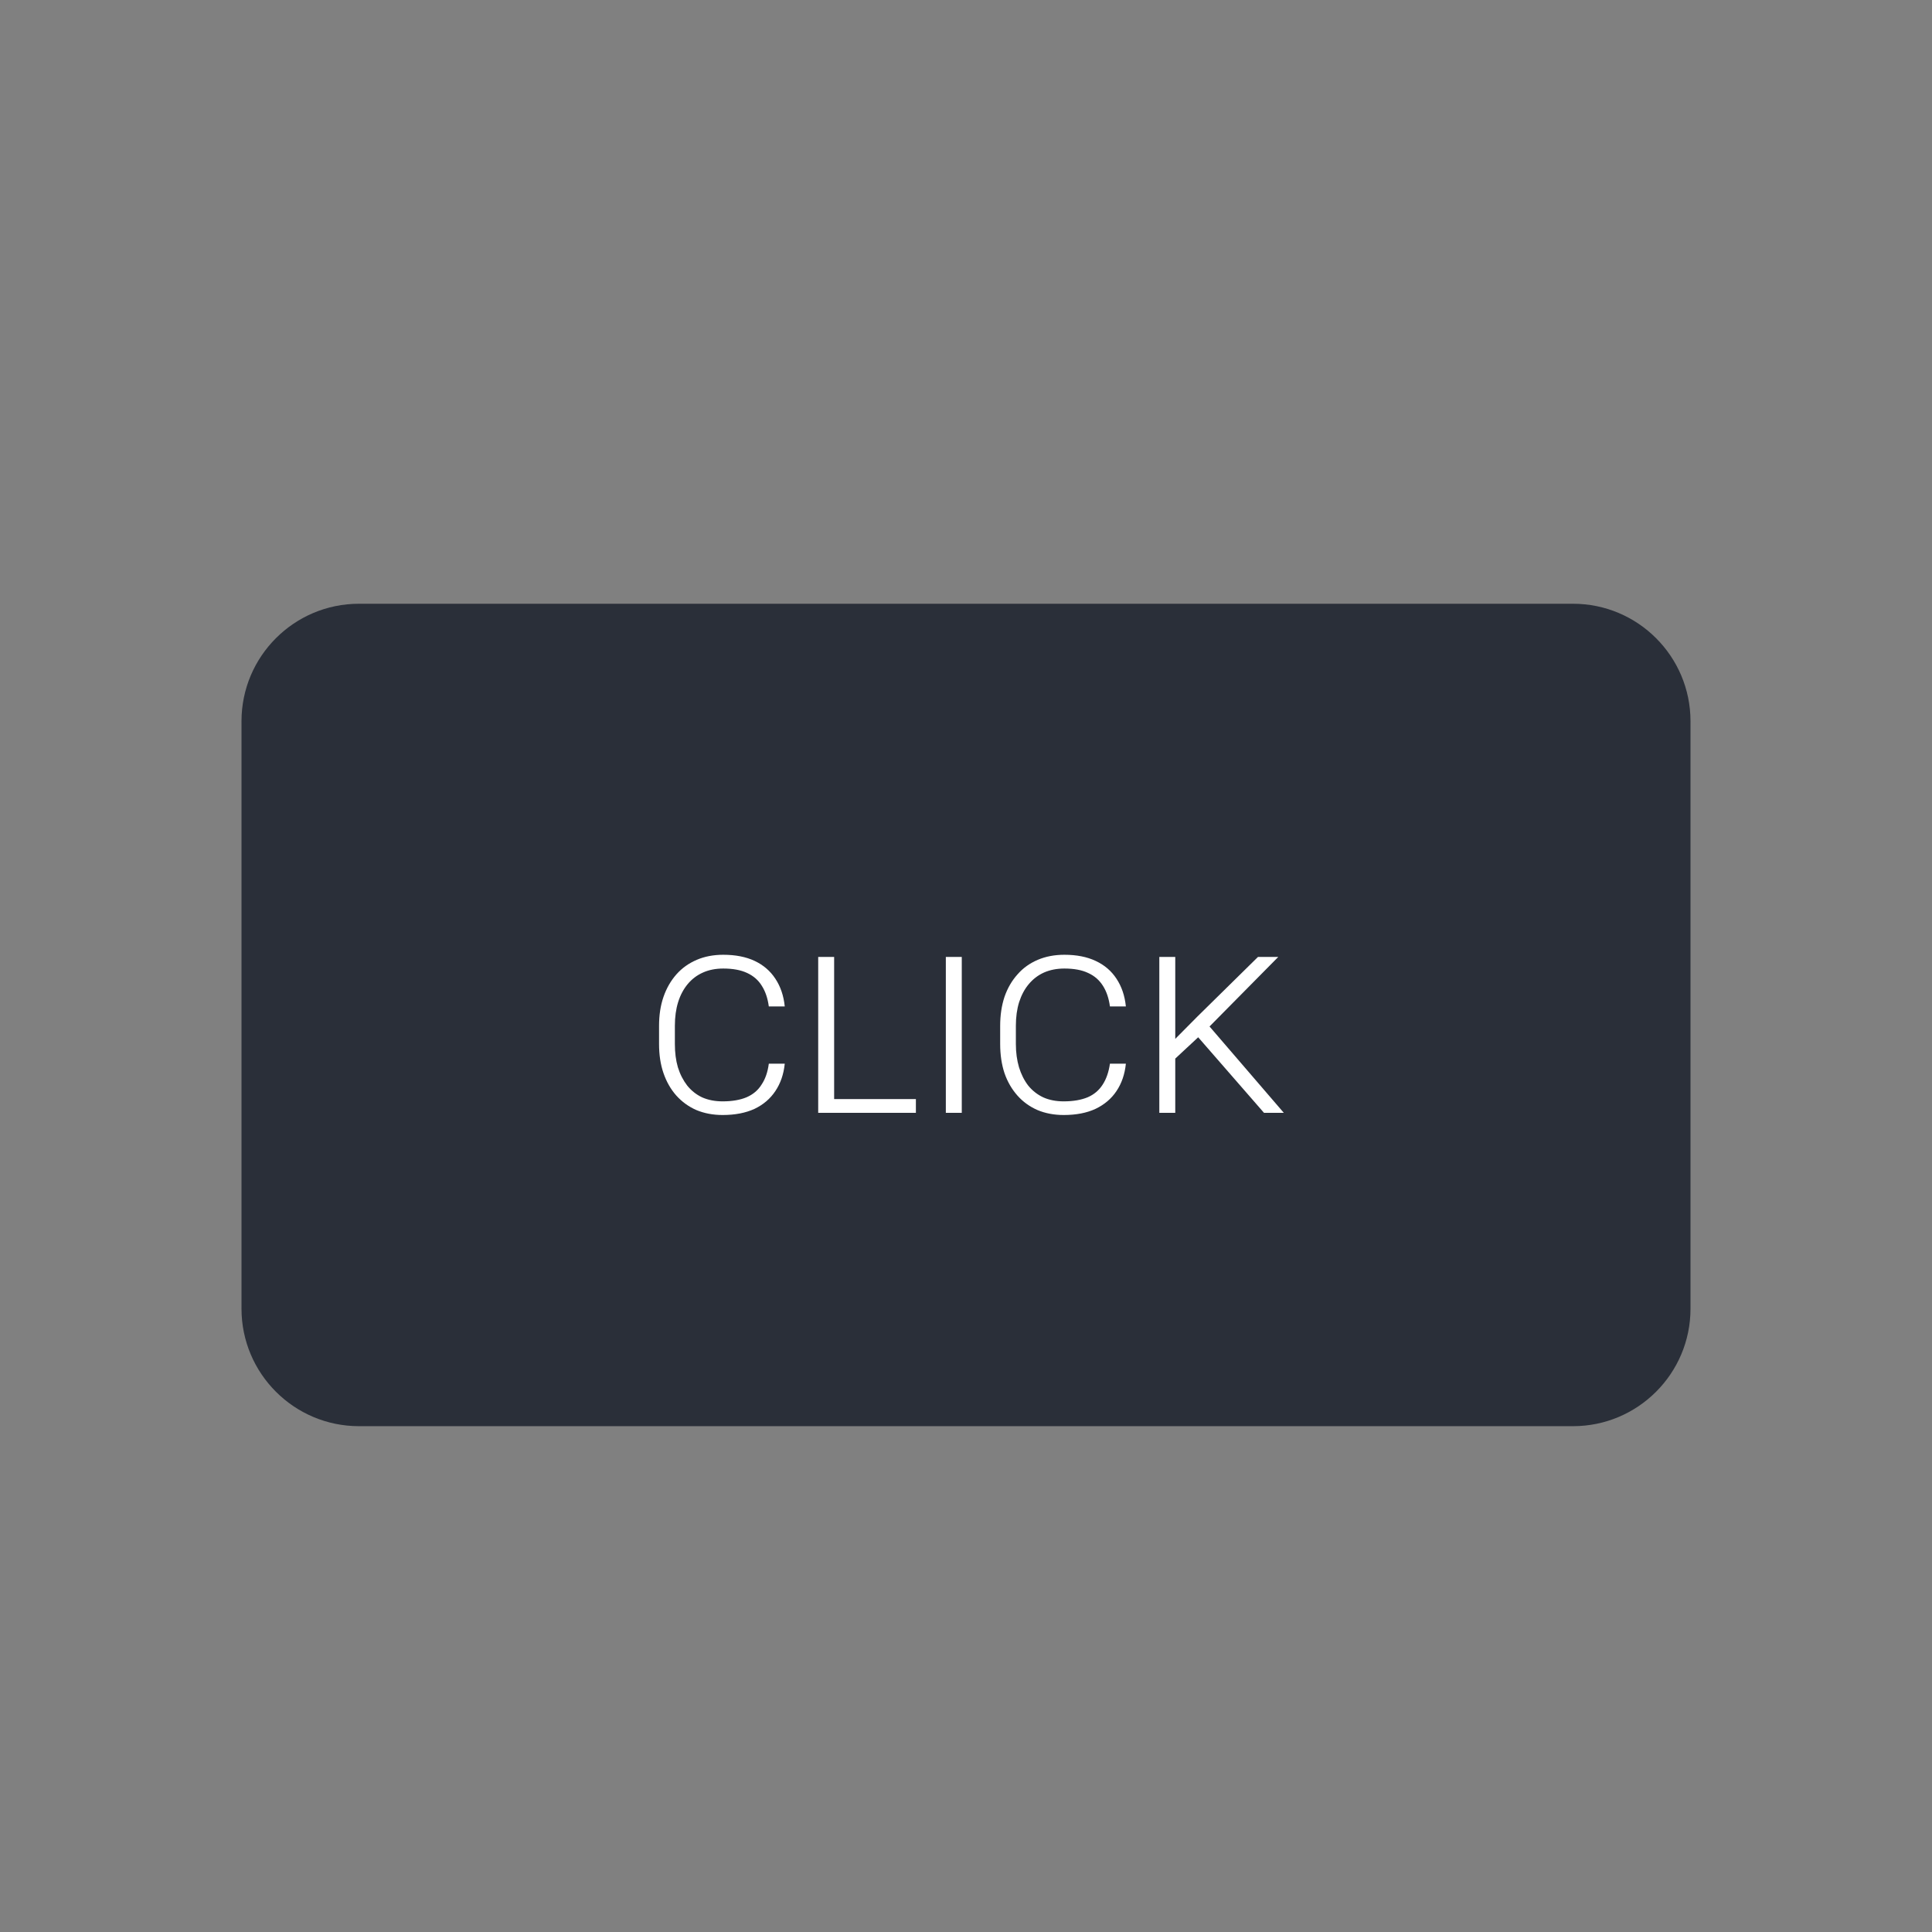 <svg width="16" height="16" viewBox="0 0 16 16" fill="none" xmlns="http://www.w3.org/2000/svg">
<rect x="0" y="0" width="16" height="16" fill="#808080" stroke="none"/>
<path d="M13.027 5H2.973C2.436 5 2 5.436 2 5.973V10.838C2 11.375 2.436 11.811 2.973 11.811H13.027C13.564 11.811 14 11.375 14 10.838V5.973C14 5.436 13.564 5 13.027 5Z" fill="#2A2F39"/>
<path d="M6.367 8.809H6.499C6.49 8.897 6.464 8.972 6.421 9.036C6.379 9.099 6.322 9.148 6.249 9.183C6.175 9.217 6.087 9.234 5.985 9.234C5.904 9.234 5.832 9.22 5.767 9.193C5.703 9.165 5.648 9.125 5.601 9.073C5.555 9.021 5.52 8.96 5.495 8.888C5.47 8.816 5.458 8.735 5.458 8.646V8.496C5.458 8.407 5.47 8.327 5.495 8.255C5.52 8.183 5.556 8.121 5.602 8.069C5.649 8.016 5.705 7.977 5.77 7.949C5.835 7.921 5.909 7.907 5.99 7.907C6.091 7.907 6.178 7.924 6.25 7.958C6.322 7.992 6.379 8.041 6.421 8.105C6.464 8.17 6.49 8.246 6.499 8.335H6.367C6.358 8.268 6.339 8.211 6.309 8.164C6.281 8.118 6.24 8.082 6.188 8.058C6.135 8.033 6.069 8.021 5.99 8.021C5.927 8.021 5.871 8.032 5.822 8.054C5.772 8.076 5.73 8.108 5.695 8.15C5.661 8.191 5.634 8.241 5.616 8.299C5.598 8.357 5.589 8.422 5.589 8.495V8.646C5.589 8.717 5.597 8.781 5.614 8.839C5.632 8.897 5.658 8.947 5.691 8.99C5.725 9.032 5.766 9.065 5.815 9.088C5.865 9.11 5.921 9.121 5.985 9.121C6.064 9.121 6.131 9.109 6.183 9.087C6.236 9.064 6.278 9.029 6.307 8.982C6.338 8.936 6.358 8.878 6.367 8.809ZM7.585 9.102V9.216H6.866V9.102H7.585ZM6.908 7.925V9.216H6.776V7.925H6.908ZM7.965 7.925V9.216H7.833V7.925H7.965ZM9.192 8.809H9.324C9.315 8.897 9.289 8.972 9.246 9.036C9.204 9.099 9.146 9.148 9.073 9.183C9 9.217 8.912 9.234 8.809 9.234C8.729 9.234 8.656 9.22 8.592 9.193C8.528 9.165 8.472 9.125 8.426 9.073C8.38 9.021 8.344 8.96 8.319 8.888C8.295 8.816 8.283 8.735 8.283 8.646V8.496C8.283 8.407 8.295 8.327 8.319 8.255C8.344 8.183 8.38 8.121 8.427 8.069C8.473 8.016 8.529 7.977 8.594 7.949C8.66 7.921 8.733 7.907 8.815 7.907C8.916 7.907 9.002 7.924 9.074 7.958C9.147 7.992 9.204 8.041 9.246 8.105C9.289 8.17 9.315 8.246 9.324 8.335H9.192C9.183 8.268 9.164 8.211 9.134 8.164C9.105 8.118 9.065 8.082 9.012 8.058C8.96 8.033 8.894 8.021 8.815 8.021C8.752 8.021 8.696 8.032 8.646 8.054C8.597 8.076 8.555 8.108 8.52 8.15C8.485 8.191 8.459 8.241 8.44 8.299C8.422 8.357 8.413 8.422 8.413 8.495V8.646C8.413 8.717 8.422 8.781 8.439 8.839C8.457 8.897 8.482 8.947 8.515 8.99C8.549 9.032 8.591 9.065 8.64 9.088C8.689 9.11 8.746 9.121 8.809 9.121C8.889 9.121 8.955 9.109 9.008 9.087C9.061 9.064 9.102 9.029 9.132 8.982C9.162 8.936 9.182 8.878 9.192 8.809ZM9.733 7.925V9.216H9.601V7.925H9.733ZM10.586 7.925L9.992 8.526L9.693 8.804L9.676 8.661L9.916 8.419L10.418 7.925H10.586ZM10.468 9.216L9.9 8.564L9.986 8.465L10.632 9.216H10.468Z" fill="white"/>
</svg>
